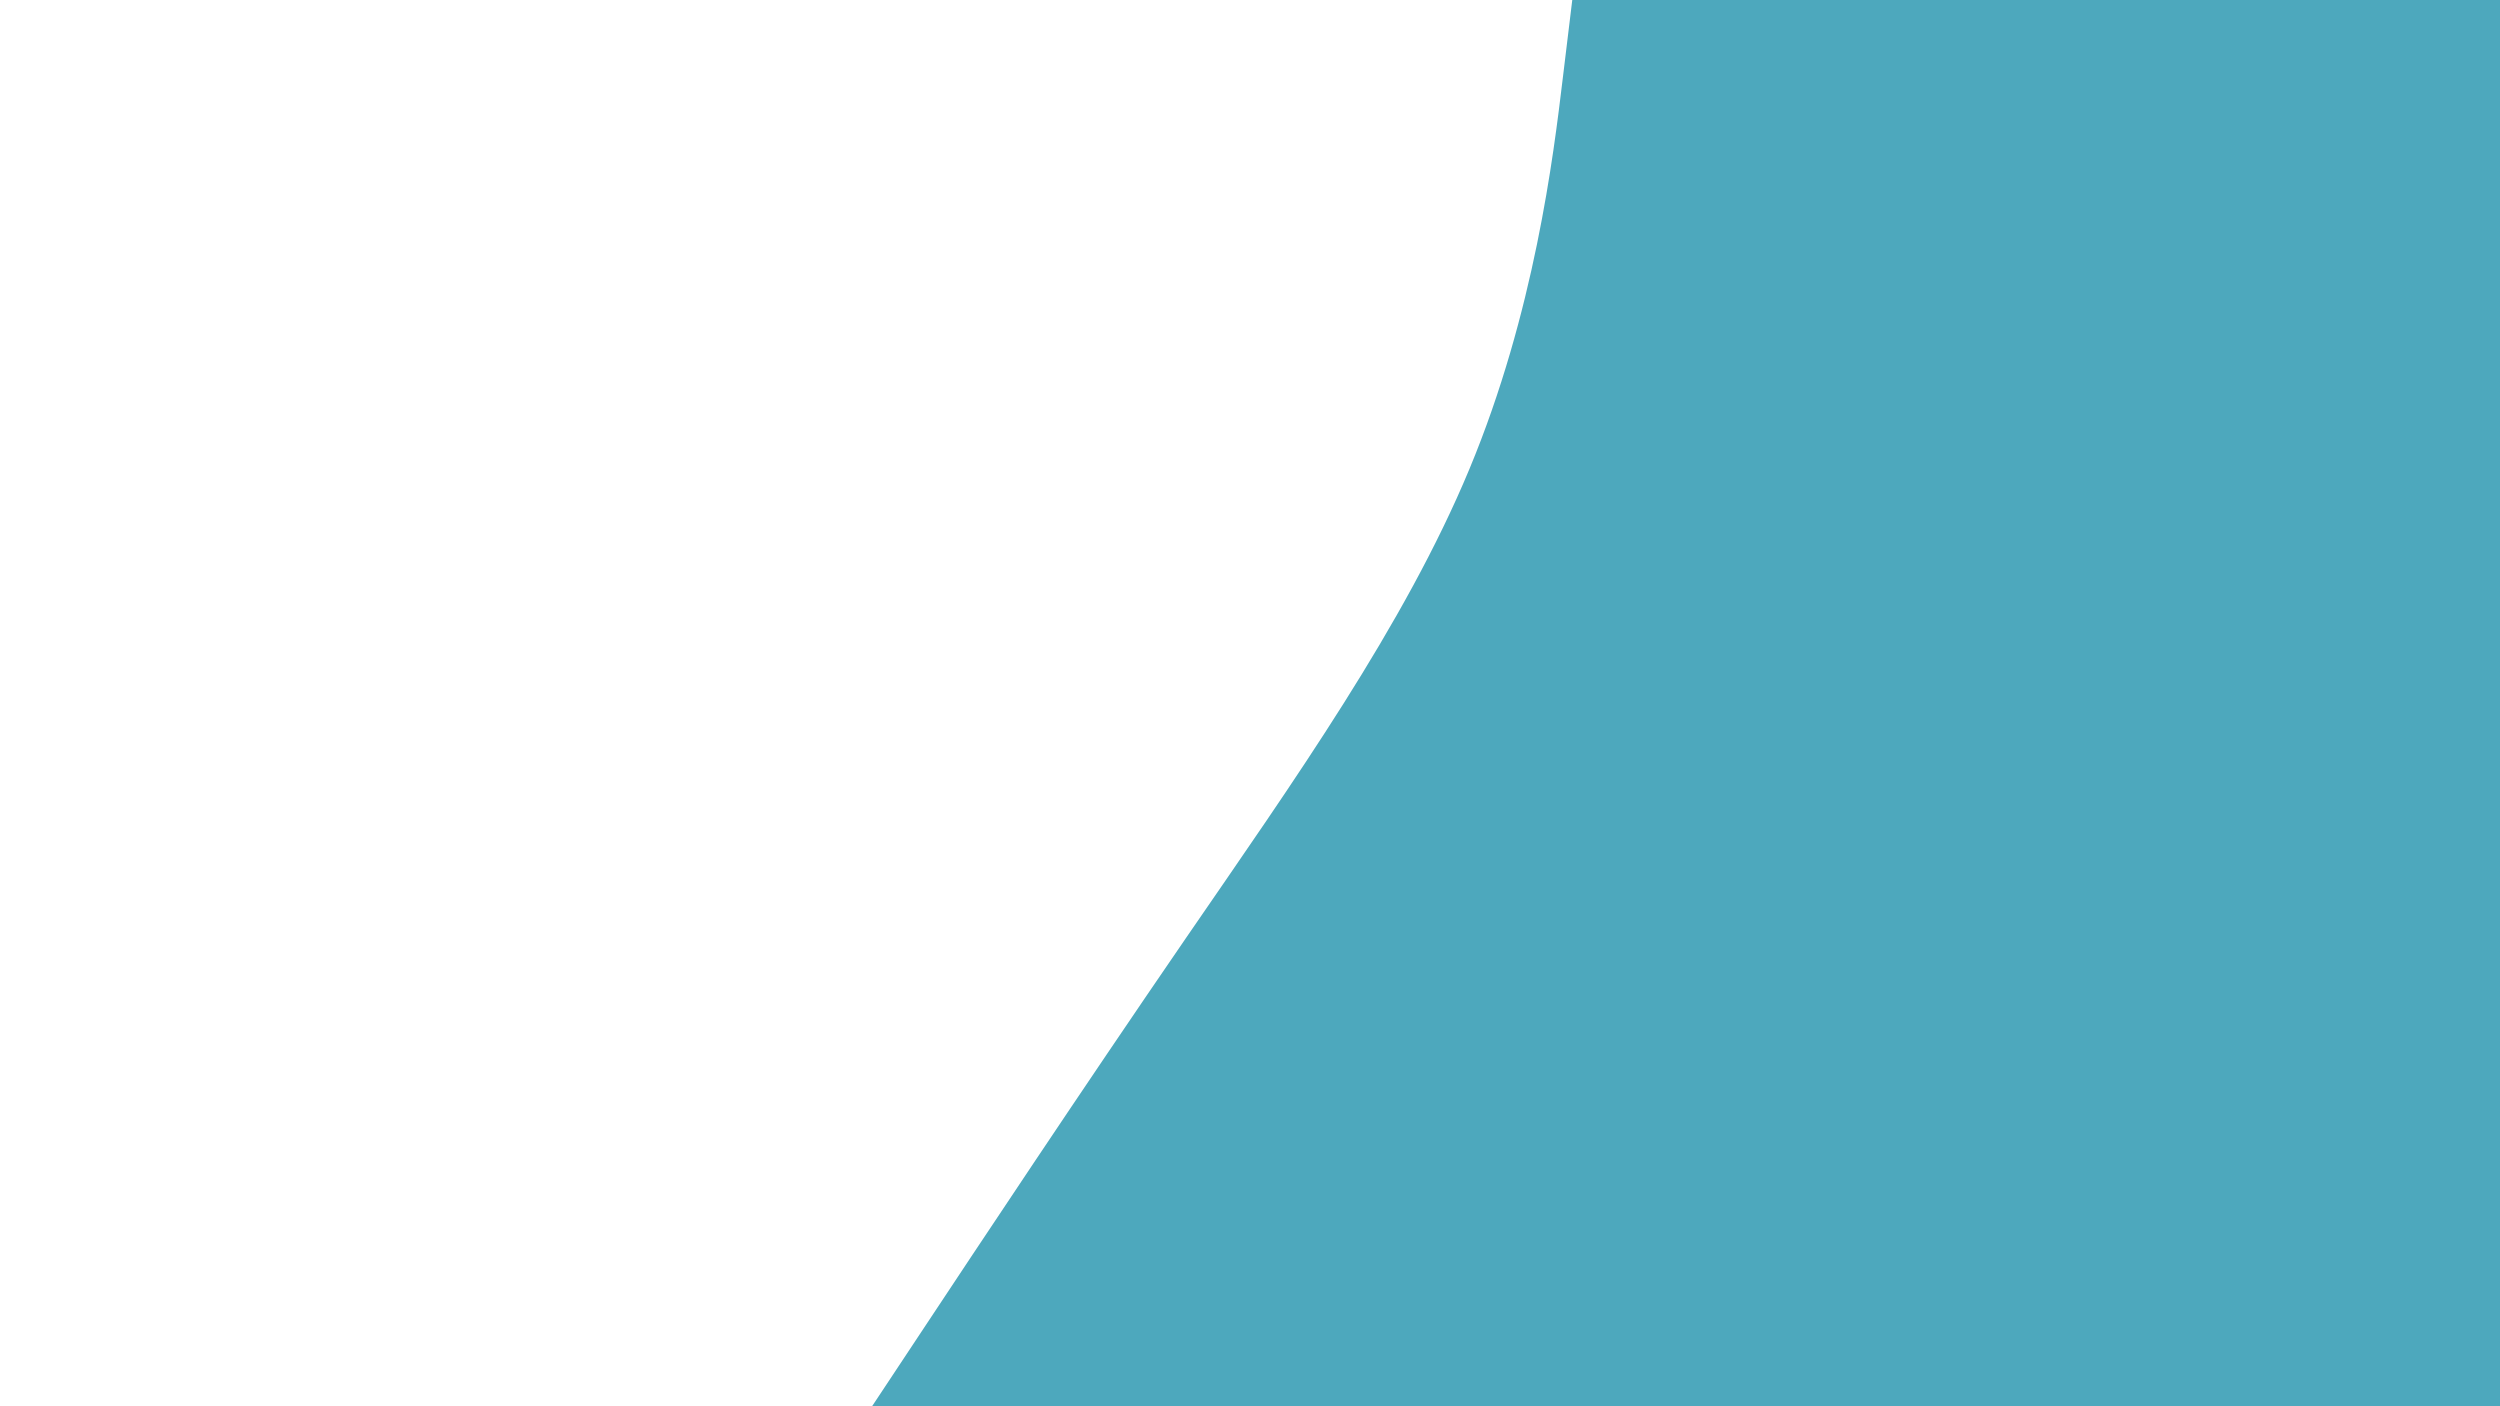 <svg id="visual" viewBox="0 0 2560 1440" width="2560" height="1440" xmlns="http://www.w3.org/2000/svg" xmlns:xlink="http://www.w3.org/1999/xlink" version="1.1"><rect x="0" y="0" width="2560" height="1440" fill="#ffffff"></rect><path d="M893 1440L946 1360C999 1280 1105 1120 1214.8 960C1324.7 800 1438.3 640 1504.8 480C1571.3 320 1590.7 160 1600.3 80L1610 0L2560 0L2560 80C2560 160 2560 320 2560 480C2560 640 2560 800 2560 960C2560 1120 2560 1280 2560 1360L2560 1440Z" fill="#4da8bd" stroke-linecap="round" stroke-linejoin="miter"></path></svg>